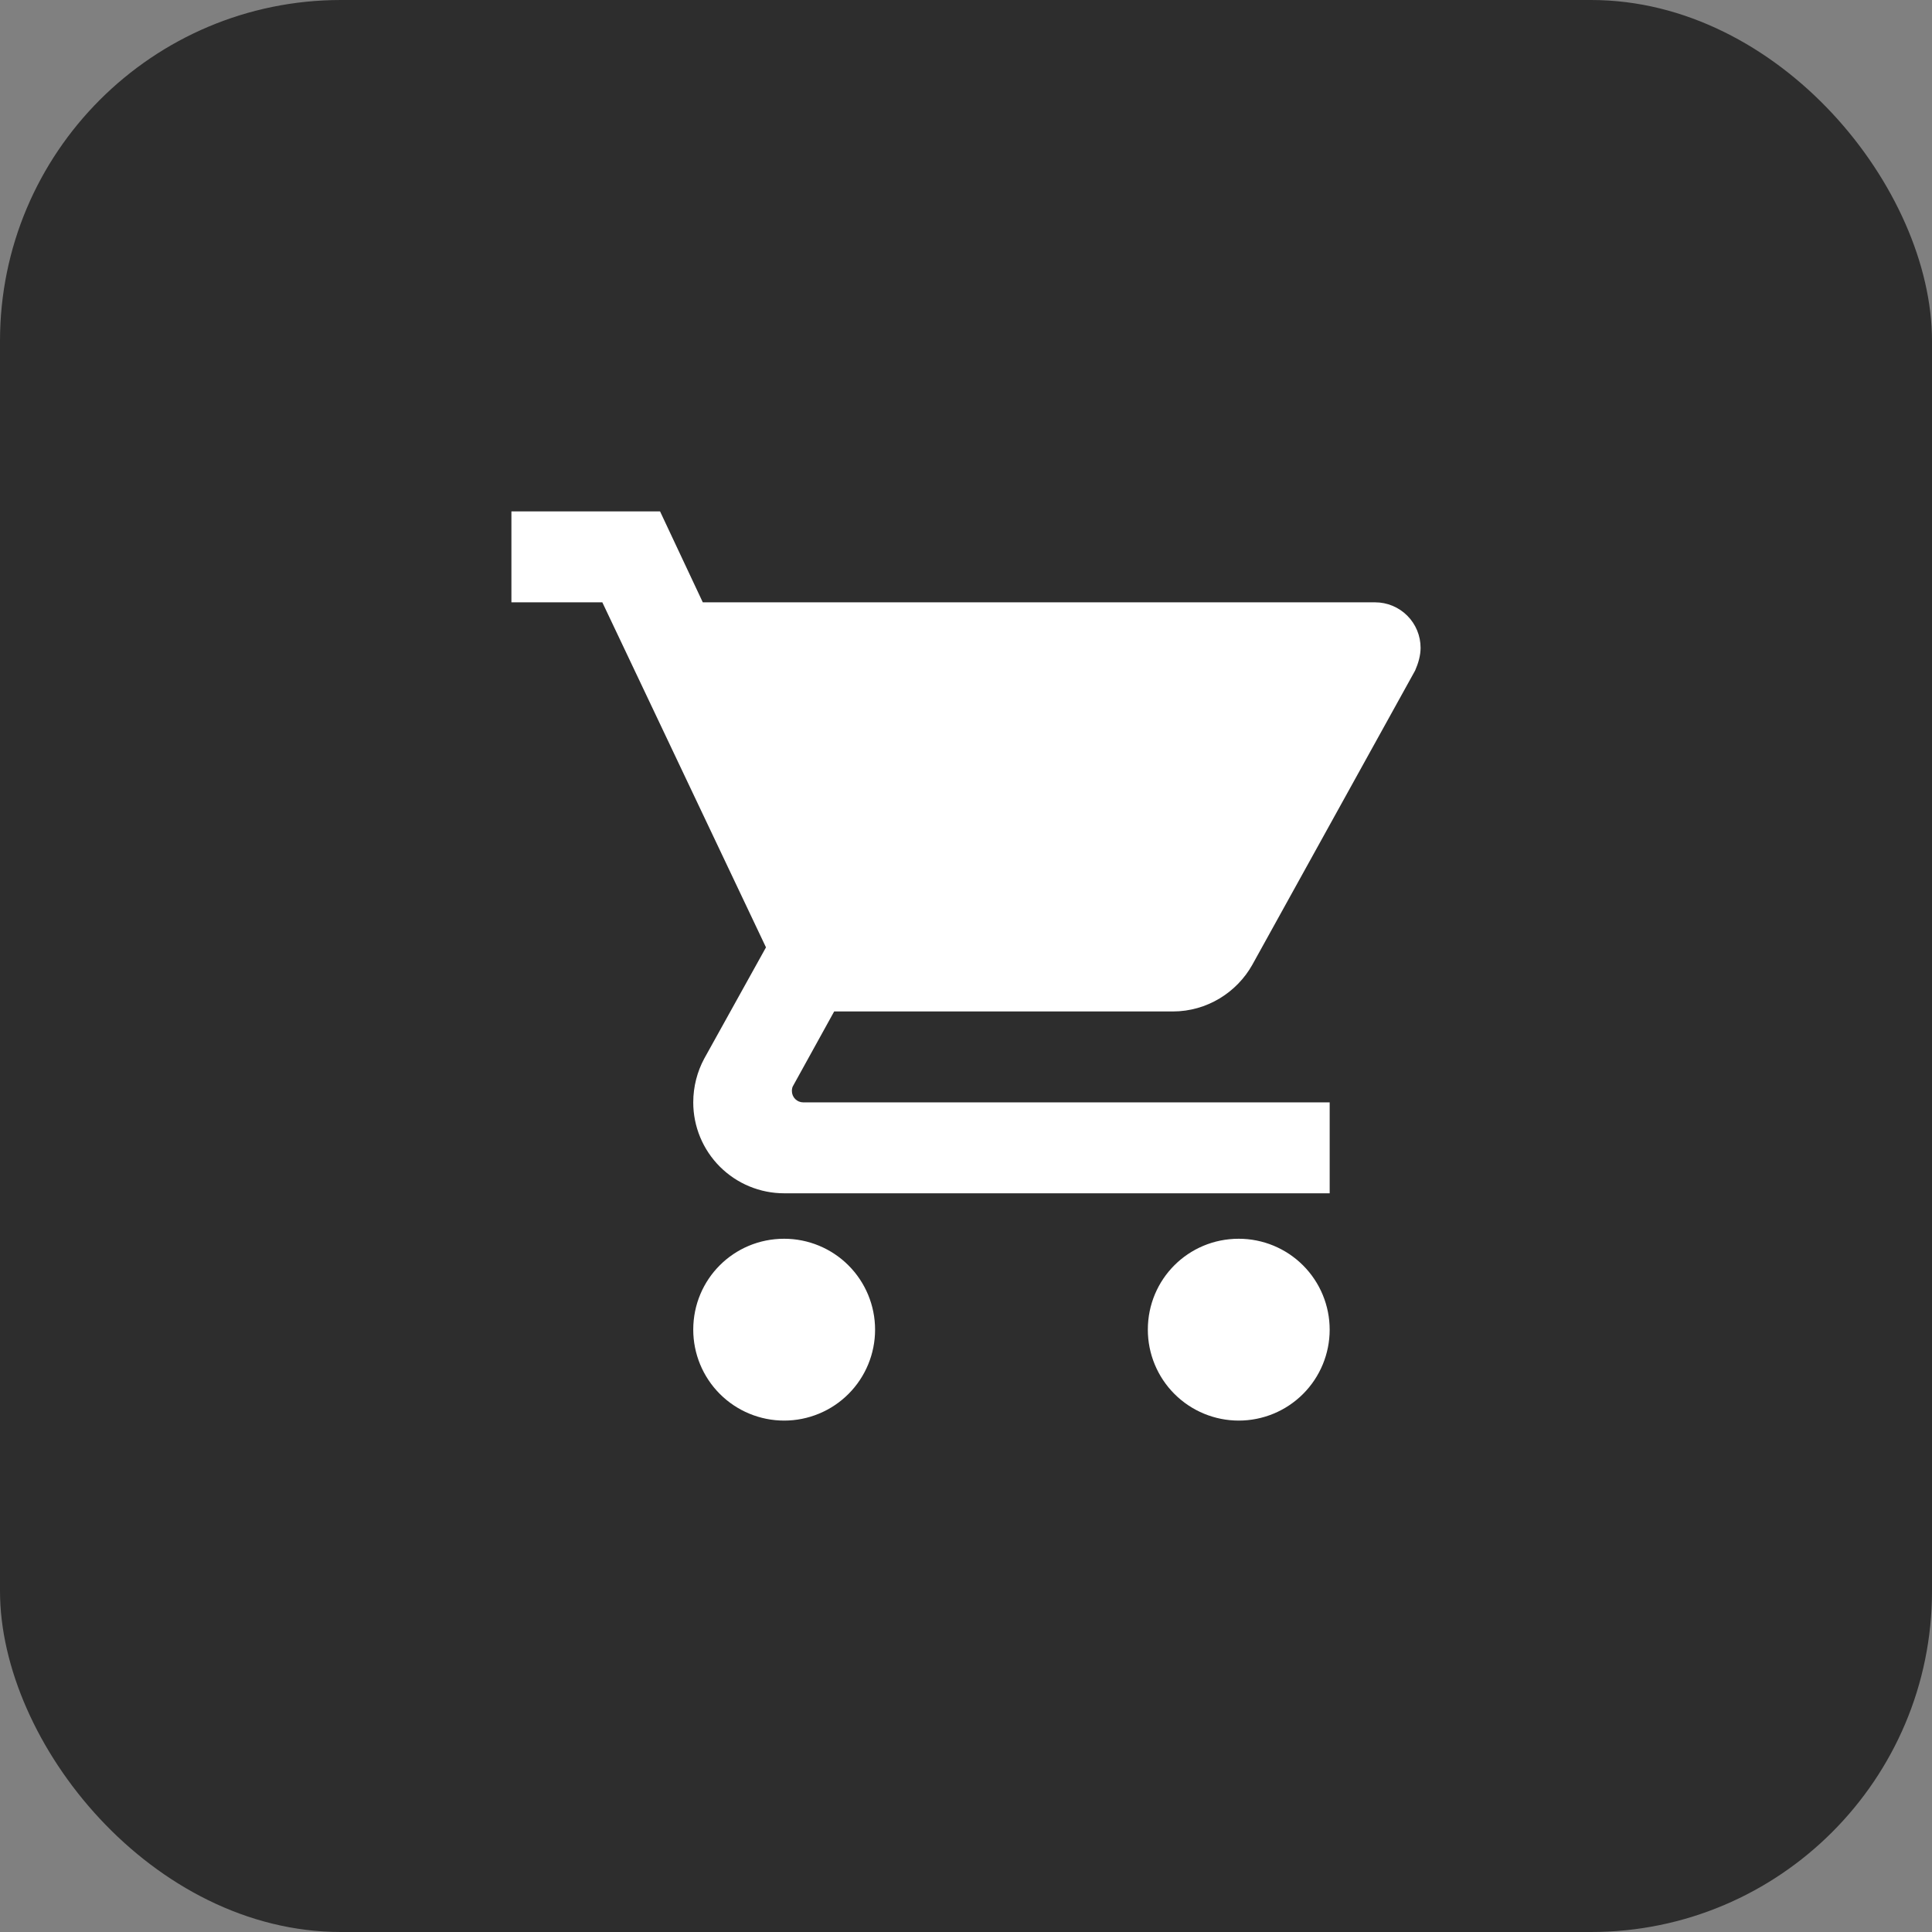 <svg width="68" height="68" viewBox="0 0 68 68" fill="none" xmlns="http://www.w3.org/2000/svg">
<rect x="0" y="0" width="68" height="68" fill="#808080" stroke="none"/>
<rect width="68" height="68" rx="12" fill="#2D2D2D"/>
<path d="M43.6 43.6C41.824 43.6 40.4 45.024 40.4 46.8C40.4 47.649 40.737 48.463 41.337 49.063C41.937 49.663 42.751 50 43.6 50C44.449 50 45.263 49.663 45.863 49.063C46.463 48.463 46.8 47.649 46.8 46.8C46.8 45.951 46.463 45.137 45.863 44.537C45.263 43.937 44.449 43.6 43.6 43.6ZM18 18V21.2H21.2L26.96 33.344L24.784 37.264C24.544 37.712 24.4 38.24 24.4 38.8C24.4 39.649 24.737 40.463 25.337 41.063C25.937 41.663 26.751 42 27.6 42H46.8V38.8H28.272C28.166 38.8 28.064 38.758 27.989 38.683C27.914 38.608 27.872 38.506 27.872 38.4C27.872 38.32 27.888 38.256 27.92 38.208L29.36 35.6H41.28C42.48 35.6 43.536 34.928 44.08 33.952L49.808 23.6C49.92 23.344 50 23.072 50 22.8C50 22.376 49.831 21.969 49.531 21.669C49.231 21.369 48.824 21.2 48.4 21.2H24.736L23.232 18M27.6 43.6C25.824 43.6 24.4 45.024 24.4 46.8C24.4 47.649 24.737 48.463 25.337 49.063C25.937 49.663 26.751 50 27.6 50C28.449 50 29.263 49.663 29.863 49.063C30.463 48.463 30.8 47.649 30.8 46.8C30.8 45.951 30.463 45.137 29.863 44.537C29.263 43.937 28.449 43.6 27.6 43.6Z" fill="white"/>
</svg>
